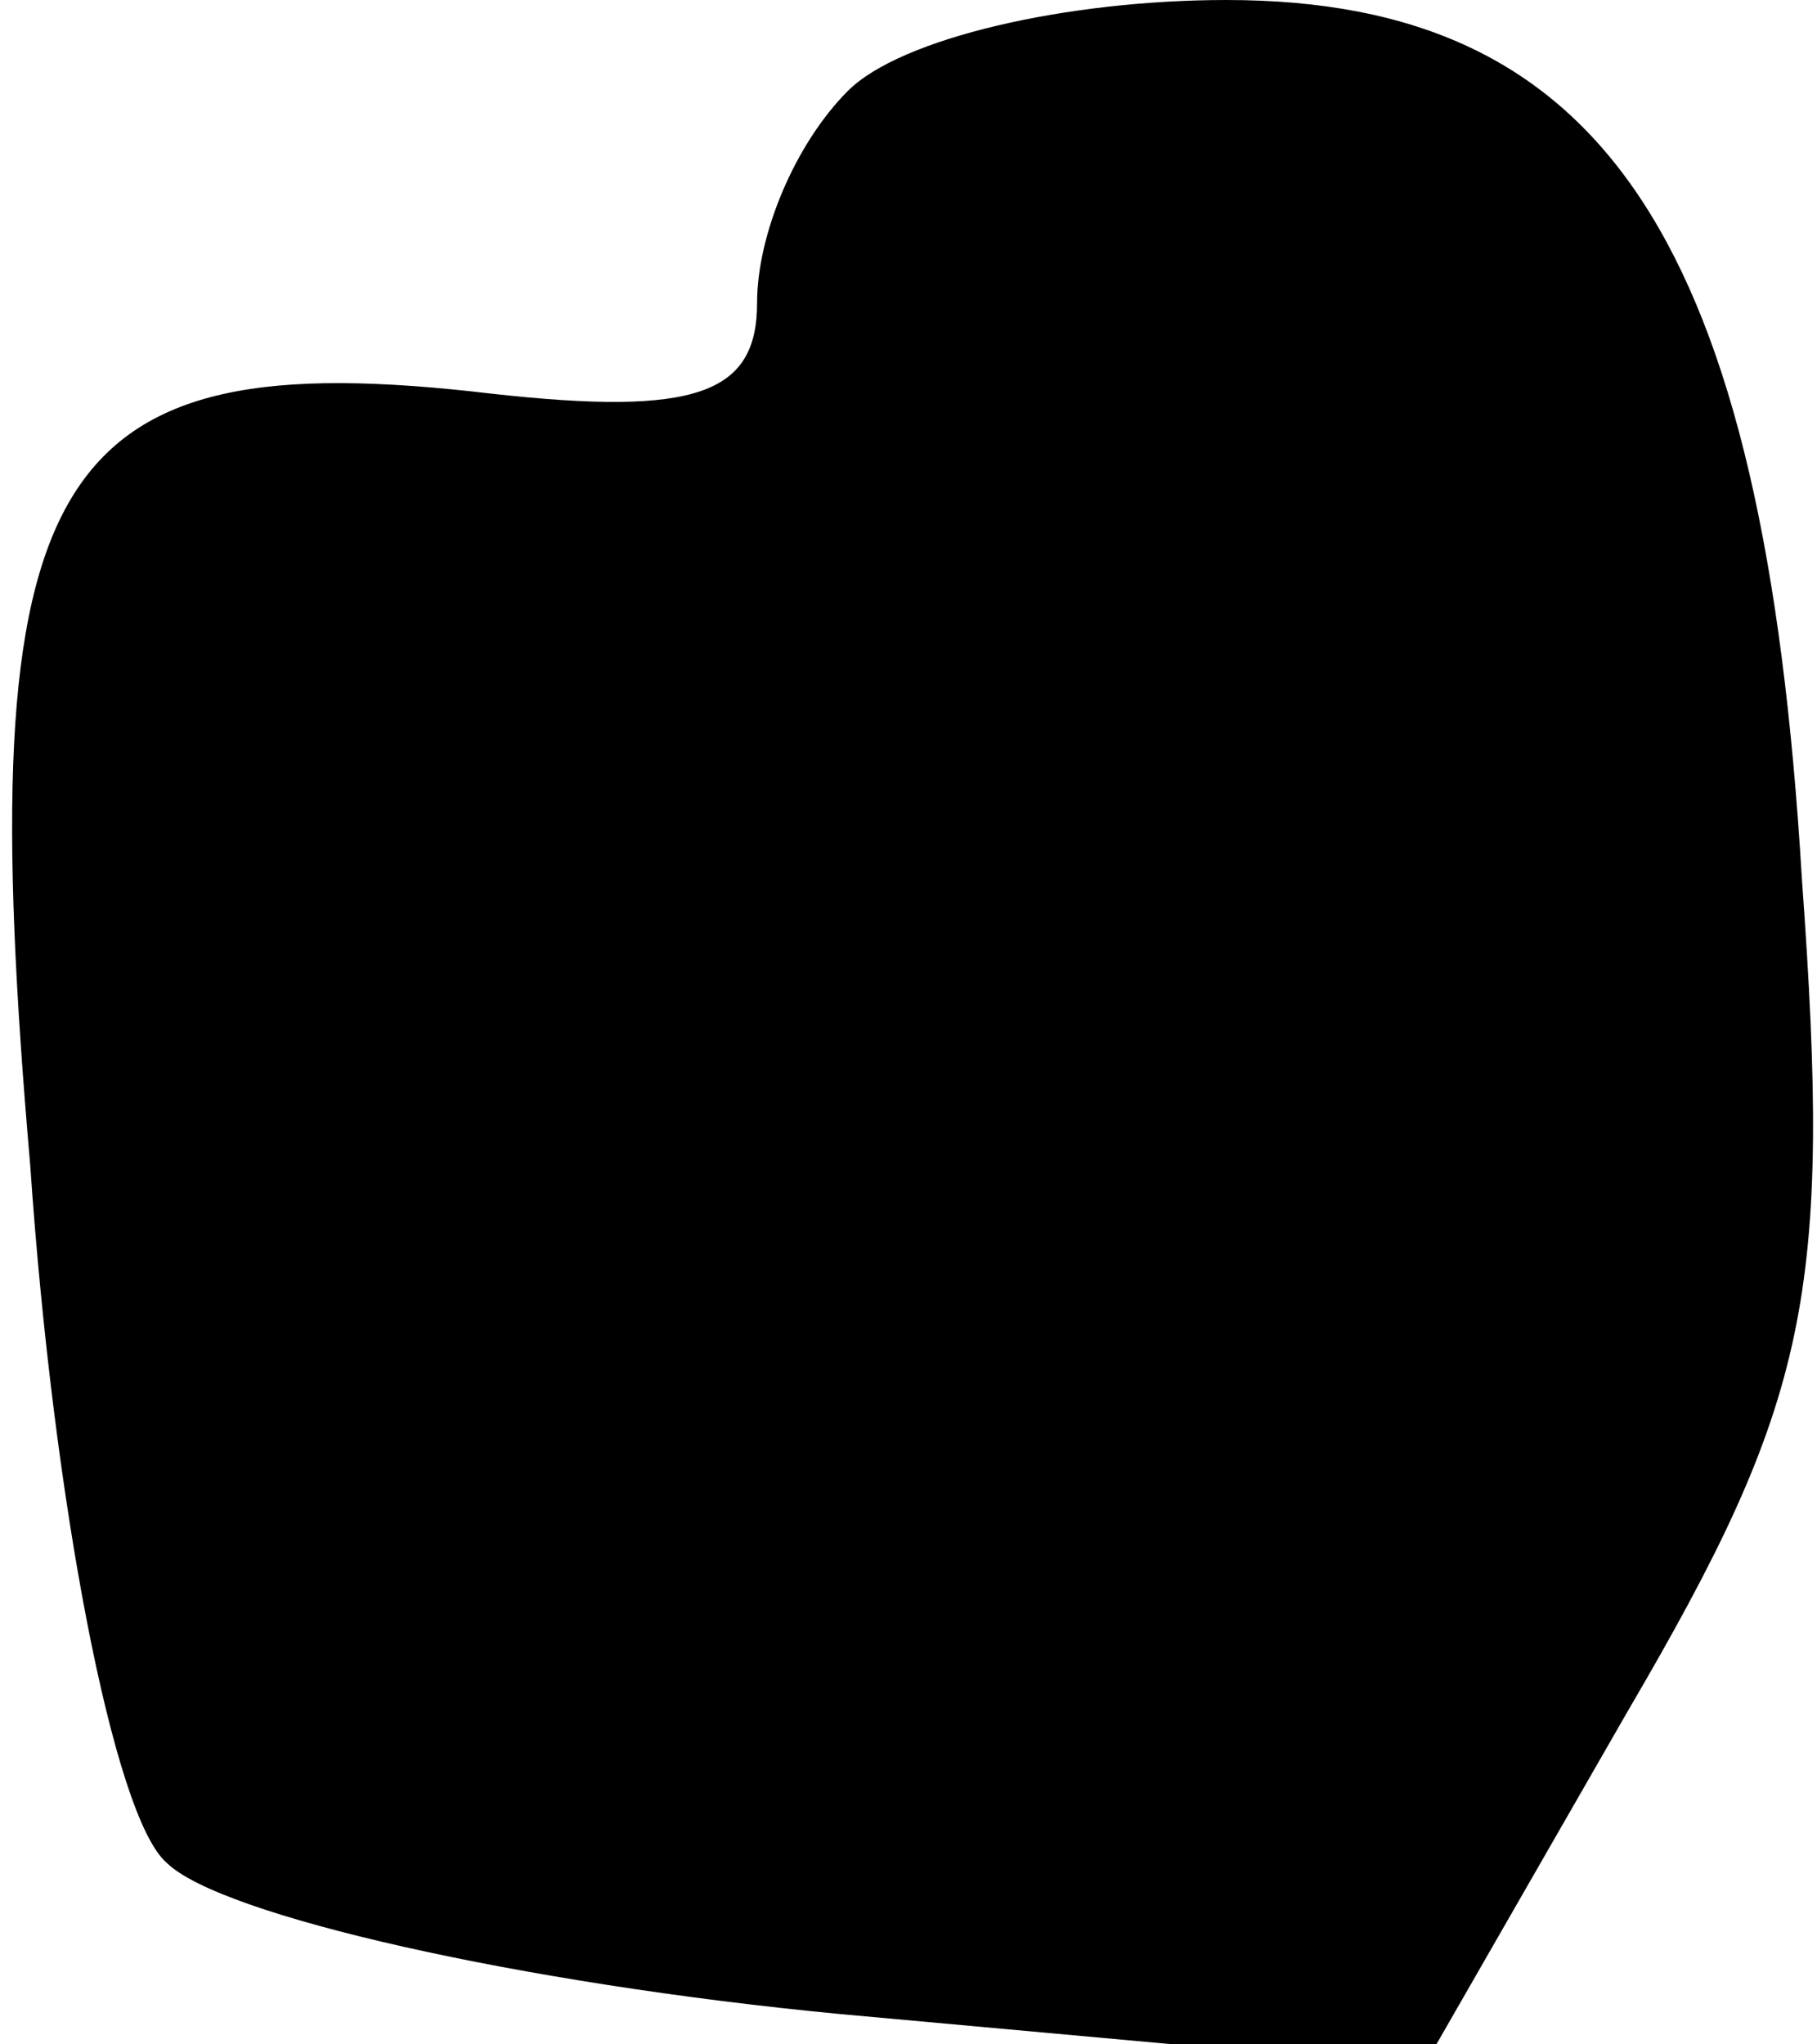 <?xml version="1.0" standalone="no"?>
<!DOCTYPE svg PUBLIC "-//W3C//DTD SVG 20010904//EN"
 "http://www.w3.org/TR/2001/REC-SVG-20010904/DTD/svg10.dtd">
<svg version="1.0" xmlns="http://www.w3.org/2000/svg"
 width="24pt" height="27pt" viewBox="0 0 24 27"
 preserveAspectRatio="xMidYMid meet">
<g transform="translate(0,27) scale(0.1,-0.1)"
fill="#000000" stroke="none">
<path fill="#000000" stroke="none" d="M112 258 c-7 -7 -12 -19 -12 -28 0 -12
-8 -15 -35 -12 -59 7 -69 -10 -61 -102 3 -44 11 -86 18 -92 7 -7 47 -16 89
-20 l77 -7 27 47 c24 41 27 55 23 110 -5 84 -26 116 -76 116 -21 0 -43 -5 -50
-12z"/>
</g>
</svg>
